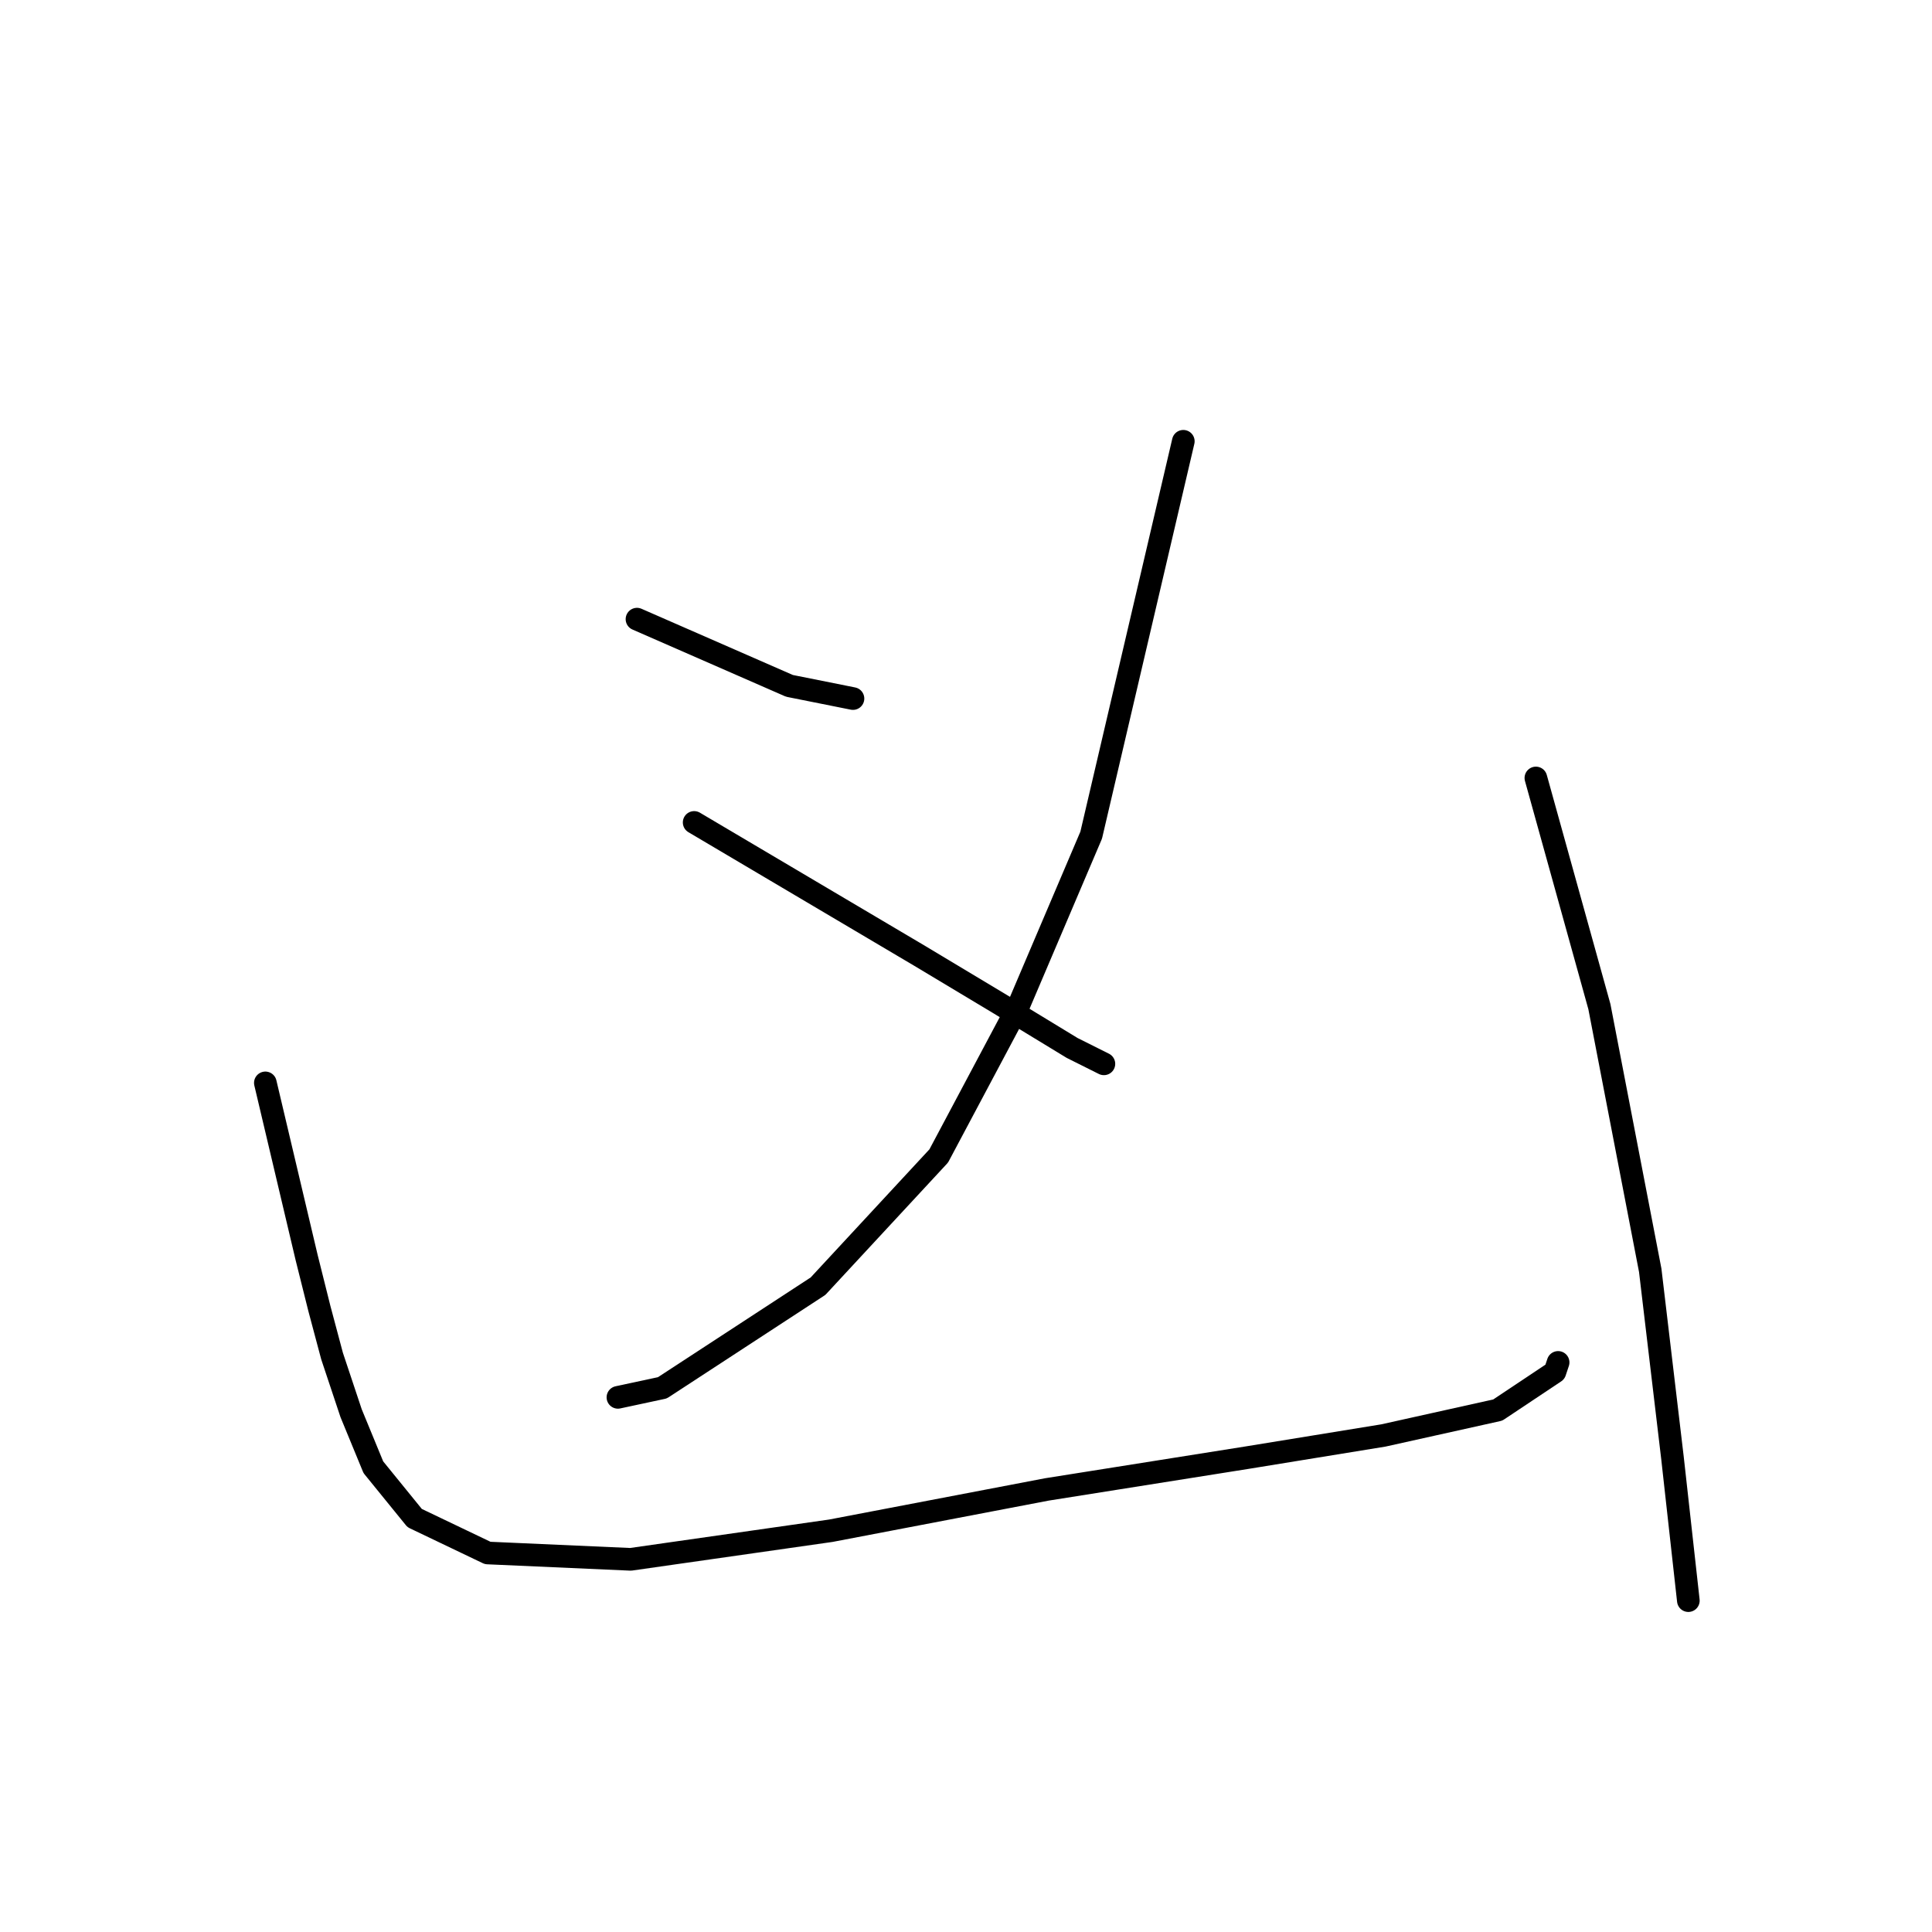 <?xml version="1.0" standalone="no"?>
    <svg width="256" height="256" xmlns="http://www.w3.org/2000/svg" version="1.1">
    <polyline stroke="black" stroke-width="3" stroke-linecap="round" fill="transparent" stroke-linejoin="round" points="84.403 82.041 104.606 90.879 113.023 92.563 113.023 92.563 " />
        <polyline stroke="black" stroke-width="3" stroke-linecap="round" fill="transparent" stroke-linejoin="round" points="156.794 58.472 144.589 110.66 134.909 133.388 124.387 153.169 108.393 170.425 87.77 183.893 81.878 185.156 81.878 185.156 " />
        <polyline stroke="black" stroke-width="3" stroke-linecap="round" fill="transparent" stroke-linejoin="round" points="91.979 108.977 121.861 126.654 132.383 132.967 142.064 138.859 146.272 140.964 146.272 140.964 " />
        <polyline stroke="black" stroke-width="3" stroke-linecap="round" fill="transparent" stroke-linejoin="round" points="35.161 143.489 40.632 166.637 42.316 173.371 43.999 179.684 46.525 187.26 49.471 194.415 54.942 201.149 64.622 205.779 83.562 206.62 110.077 202.832 138.697 197.361 165.212 193.152 183.309 190.206 198.461 186.839 206.037 181.789 206.458 180.526 206.458 180.526 " />
        <polyline stroke="black" stroke-width="3" stroke-linecap="round" fill="transparent" stroke-linejoin="round" points="203.512 103.085 211.929 133.388 218.663 168.32 221.609 193.152 223.293 208.304 223.714 212.092 223.714 212.092 " />
        </svg>